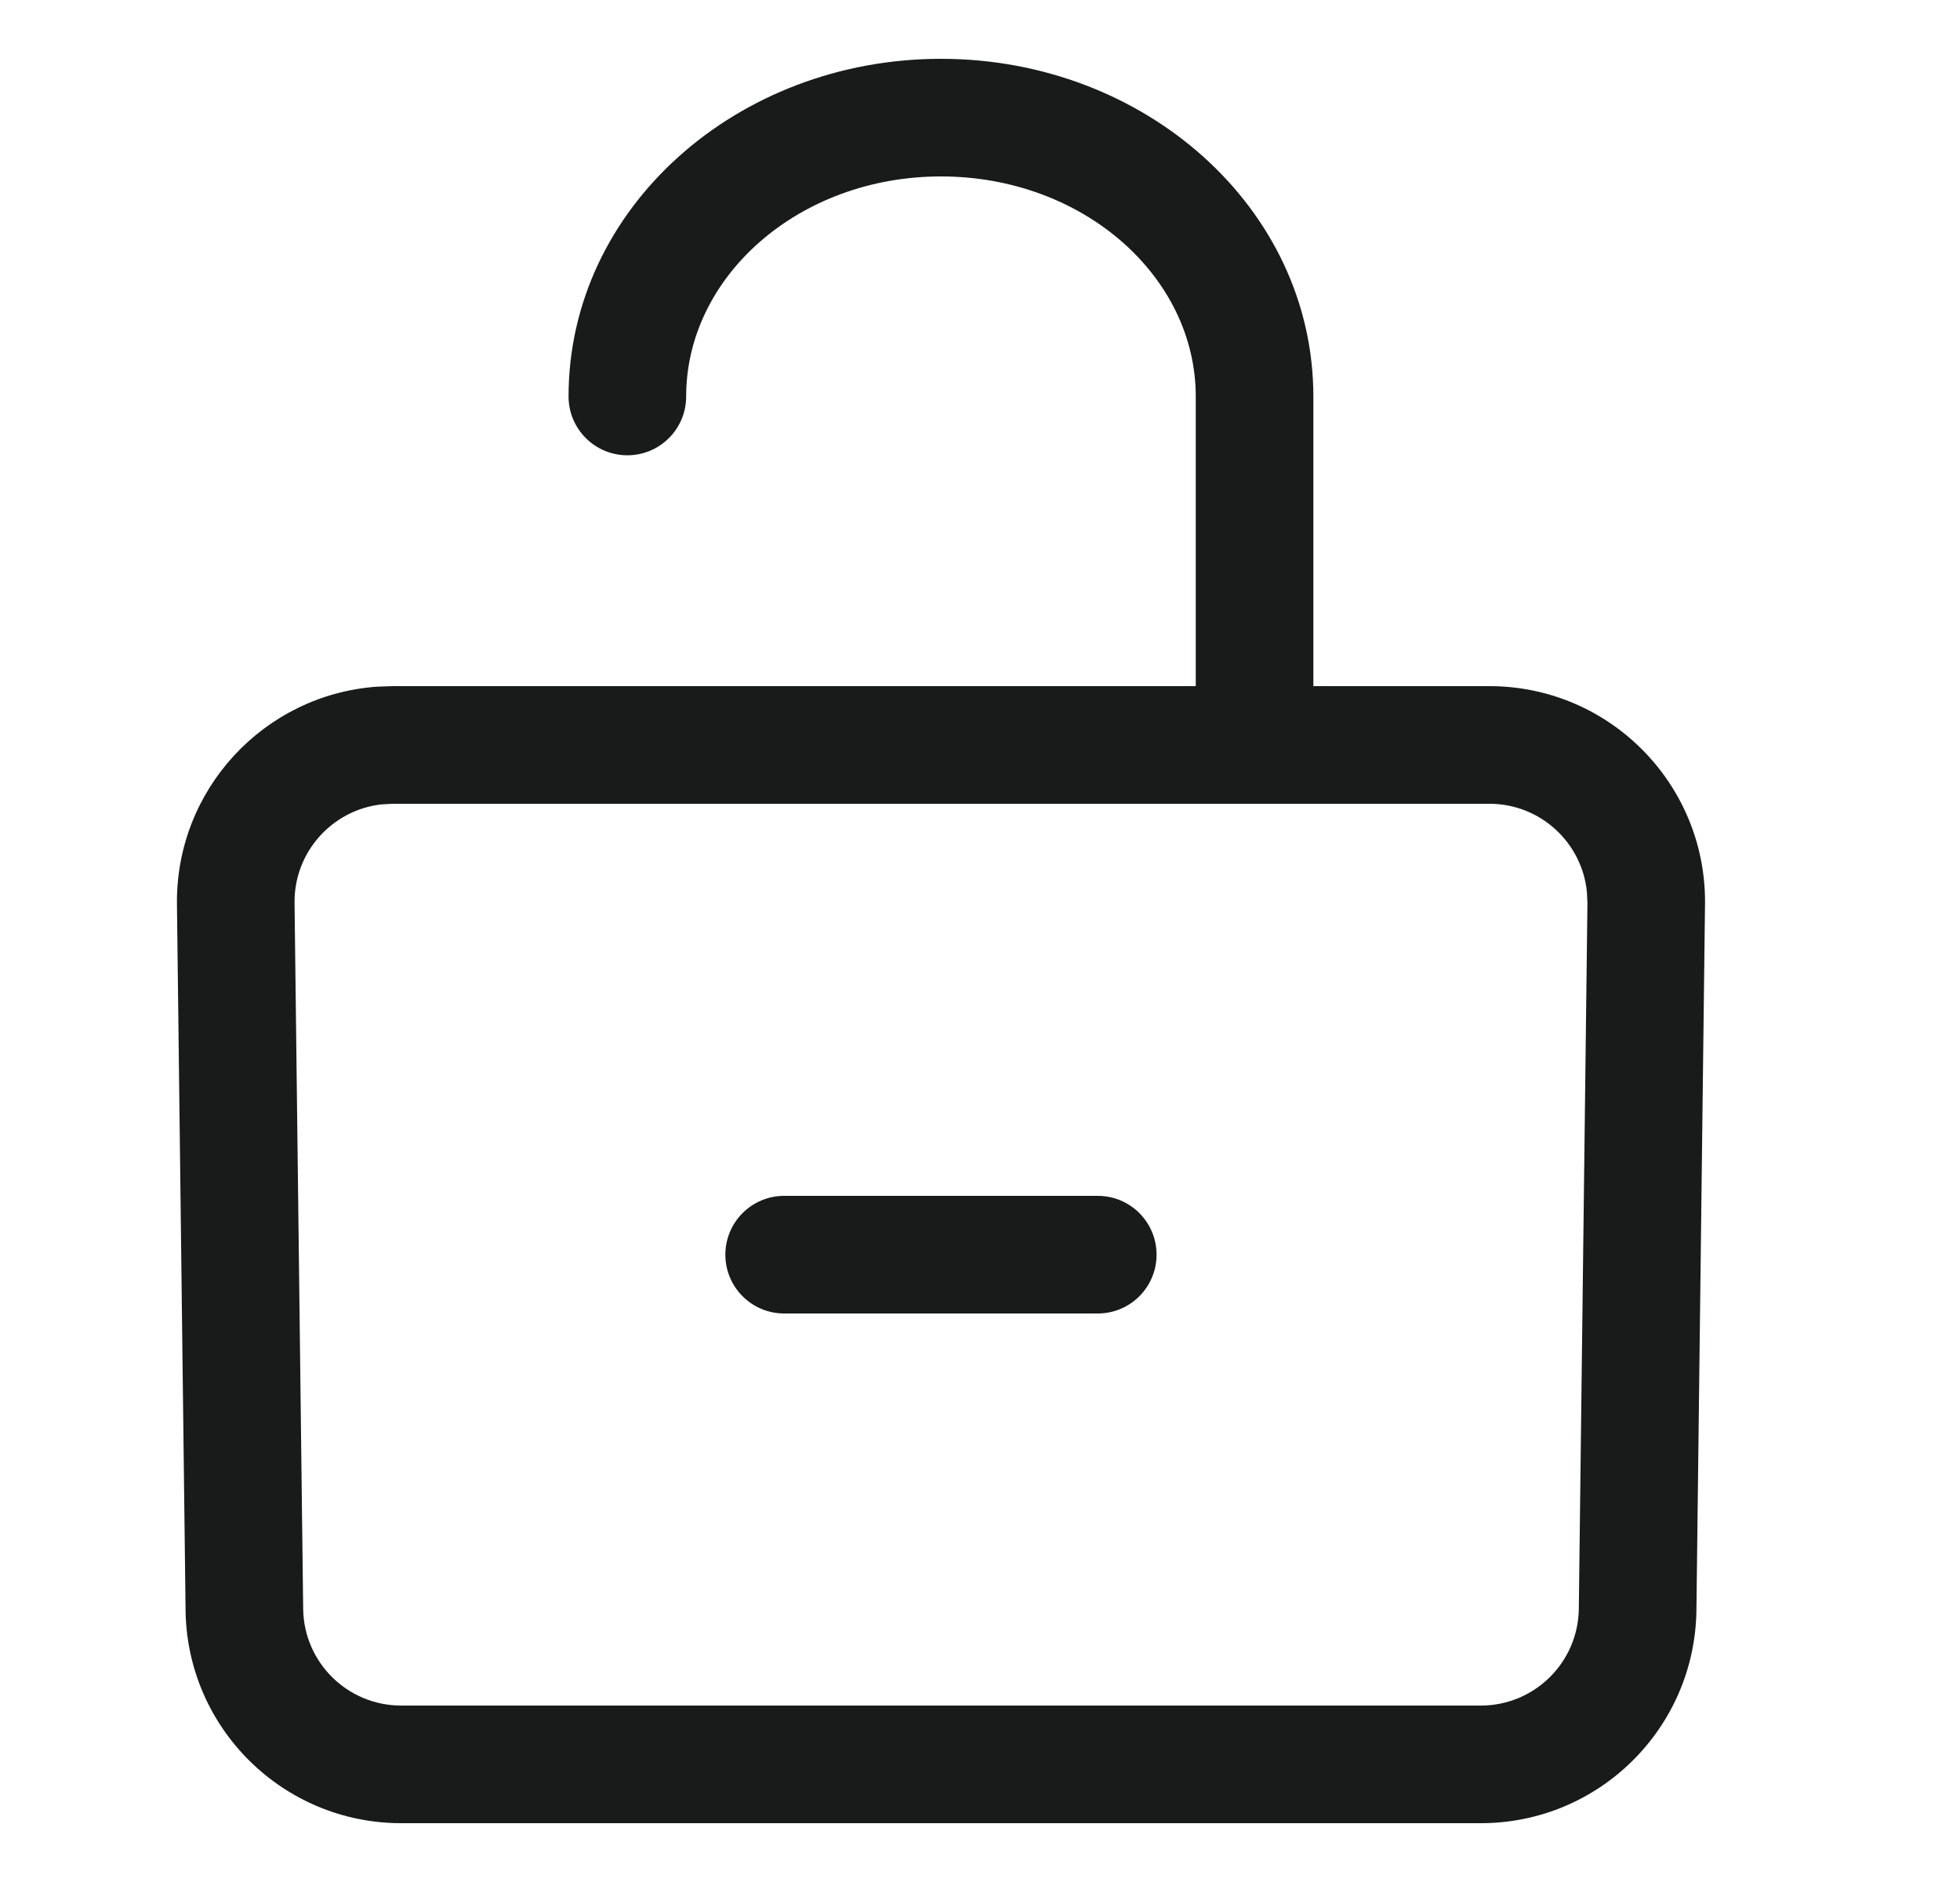 <svg width="25" height="24" viewBox="0 0 25 24" fill="none" xmlns="http://www.w3.org/2000/svg">
<path d="M12.002 0.75C14.607 0.75 16.752 2.657 16.752 5.056L16.752 8.75H18.998C20.517 8.75 21.748 9.981 21.748 11.5L21.638 20.534C21.619 22.039 20.394 23.25 18.888 23.25H5.117C3.611 23.25 2.385 22.039 2.367 20.534L2.257 11.534C2.239 10.071 3.366 8.861 4.806 8.757L5.007 8.75H15.252V5.056C15.252 3.527 13.816 2.25 12.002 2.25C10.189 2.25 8.752 3.527 8.752 5.056C8.752 5.47 8.417 5.806 8.002 5.806C7.588 5.806 7.252 5.47 7.252 5.056C7.252 2.657 9.397 0.75 12.002 0.75ZM18.998 10.25H5.007L4.864 10.258C4.235 10.33 3.749 10.868 3.757 11.515L3.867 20.515C3.875 21.2 4.432 21.75 5.117 21.75H18.888C19.572 21.75 20.13 21.2 20.138 20.515L20.248 11.515L20.241 11.372C20.177 10.742 19.645 10.25 18.998 10.25ZM14.002 15.25C14.417 15.25 14.752 15.586 14.752 16C14.752 16.414 14.417 16.75 14.002 16.75H10.002C9.588 16.75 9.252 16.414 9.252 16C9.252 15.586 9.588 15.25 10.002 15.25H14.002Z" fill="#191A1A"/>
</svg>
